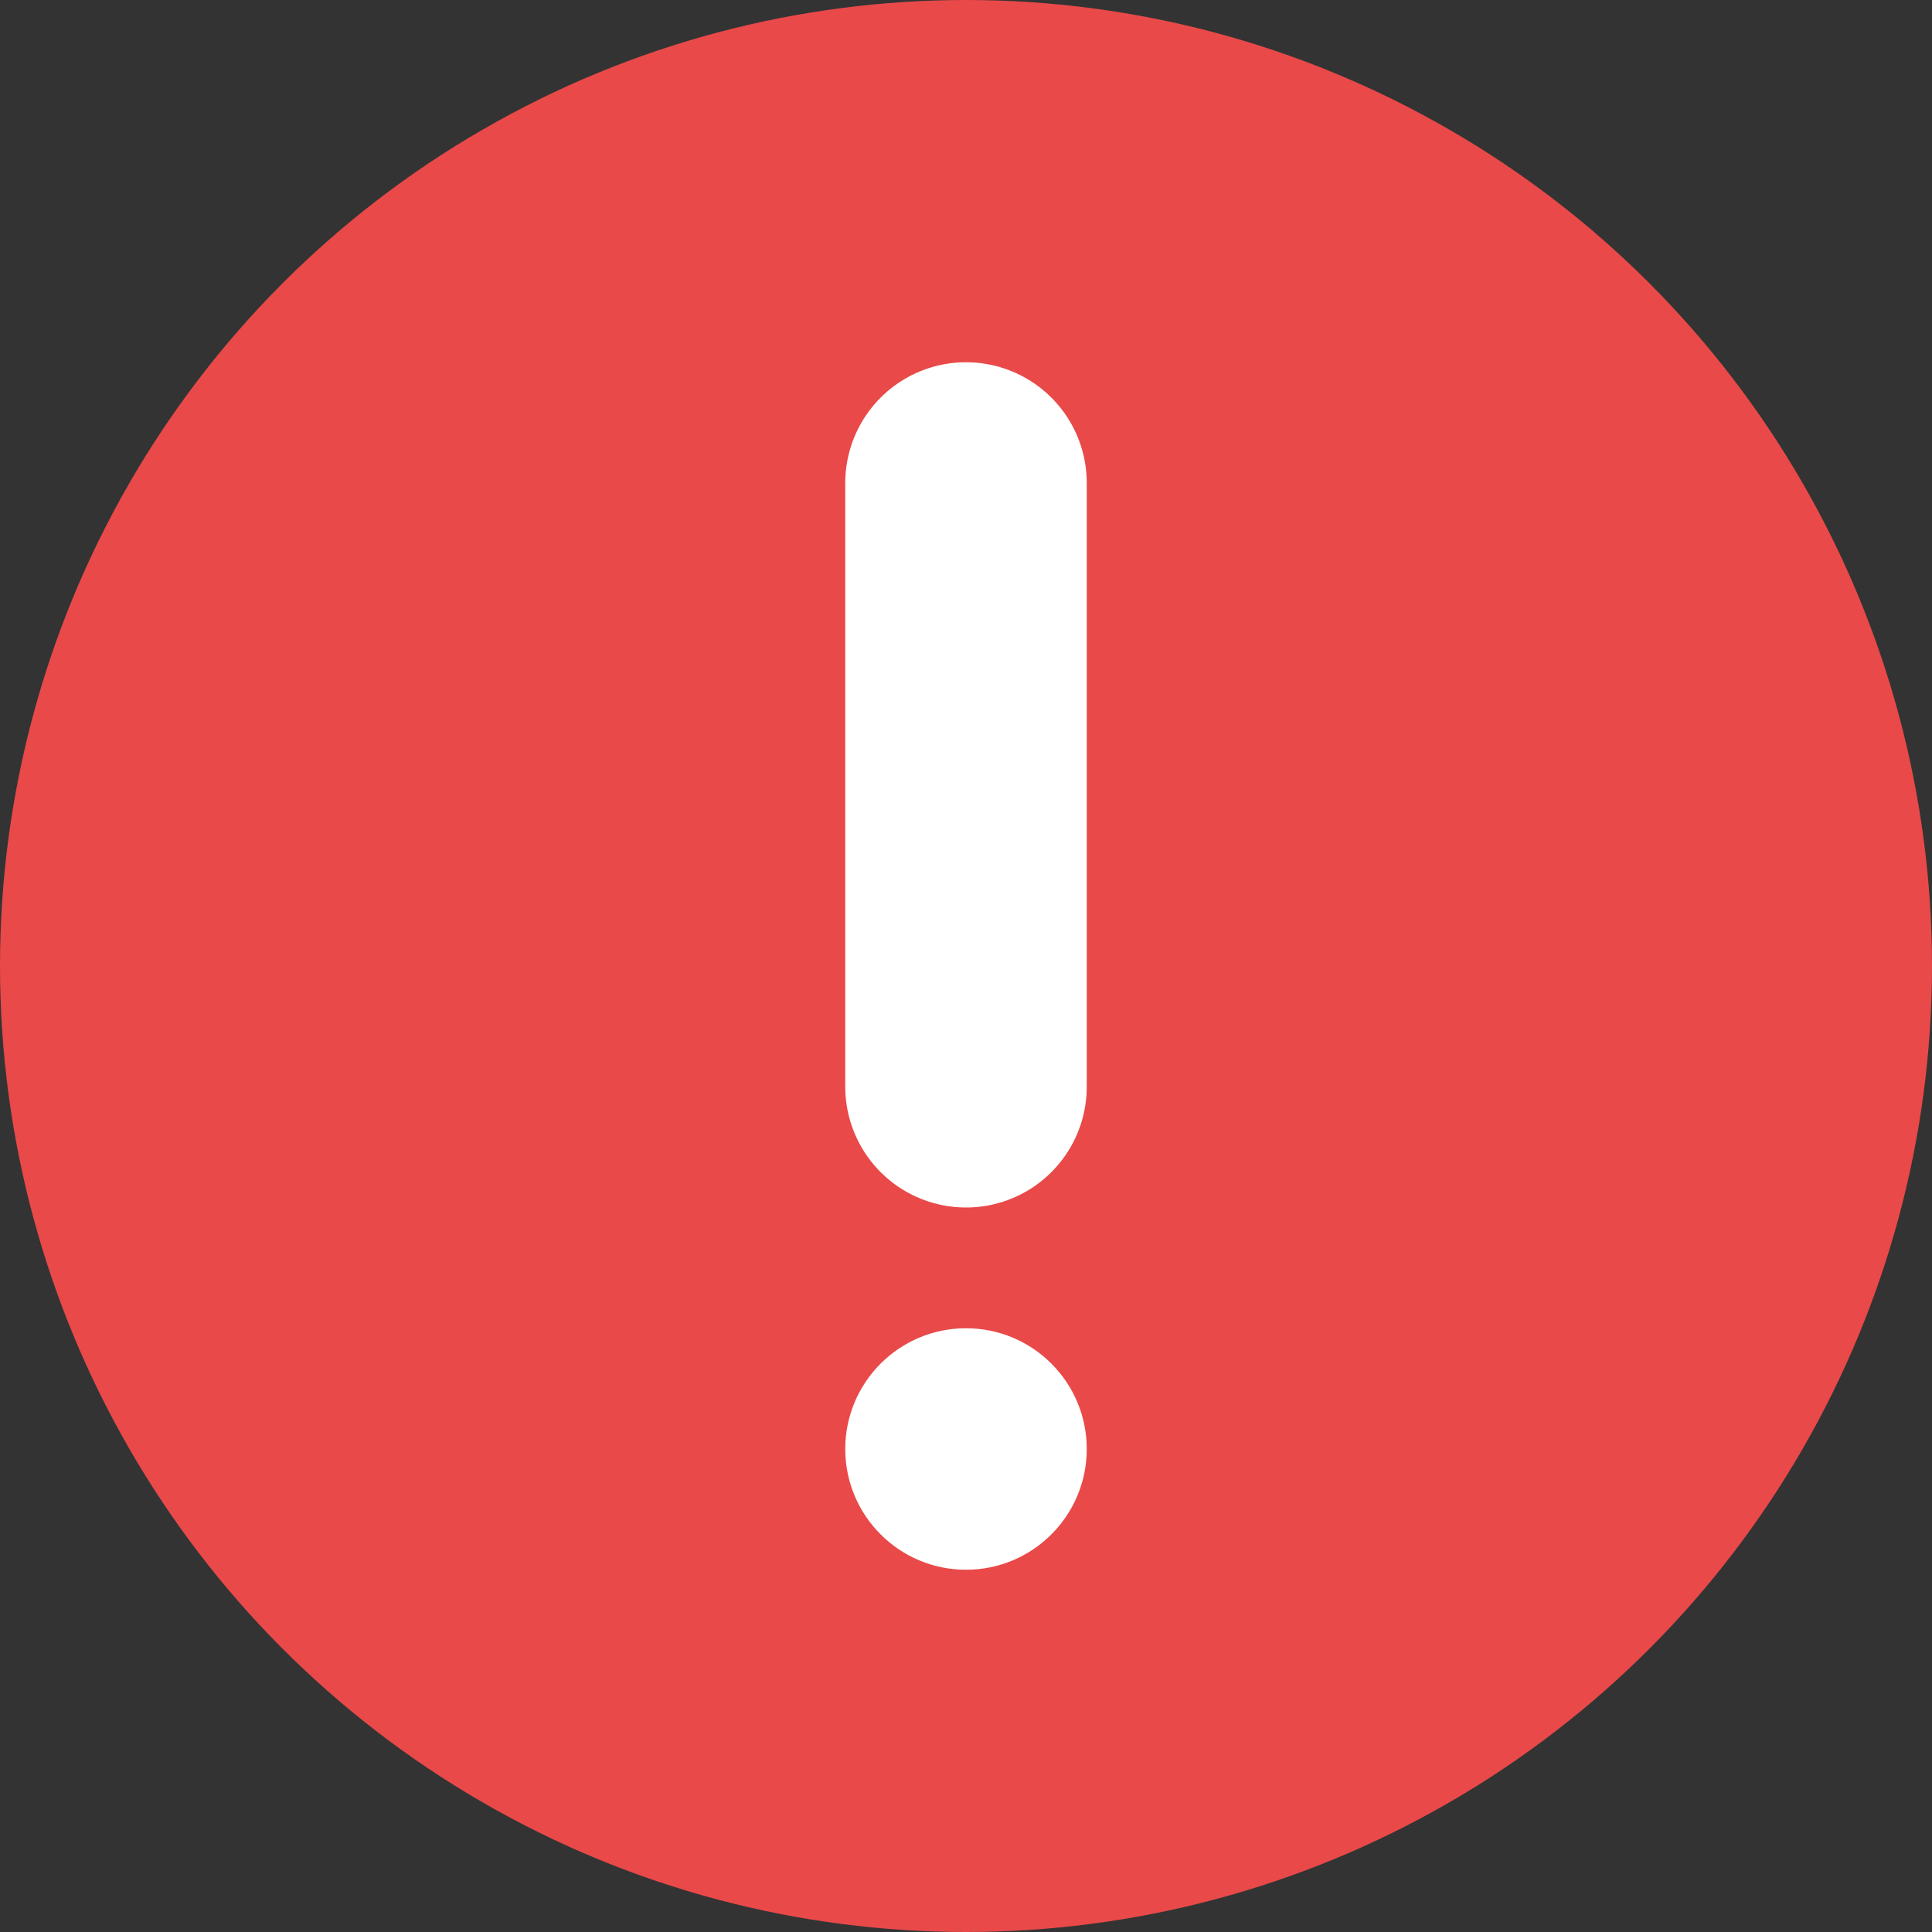 <?xml version="1.0" encoding="UTF-8"?>
<svg width="16" height="16" viewBox="0 0 16 16" fill="none" xmlns="http://www.w3.org/2000/svg">
  <rect x="0" y="0" width="16" height="16" fill="#333333" stroke="none"/>
  <circle cx="8" cy="8" r="8" fill="#E94949"/>
  <path d="M8 4V9" stroke="white" stroke-width="2" stroke-linecap="round"/>
  <circle cx="8" cy="12" r="1" fill="white"/>
</svg>
